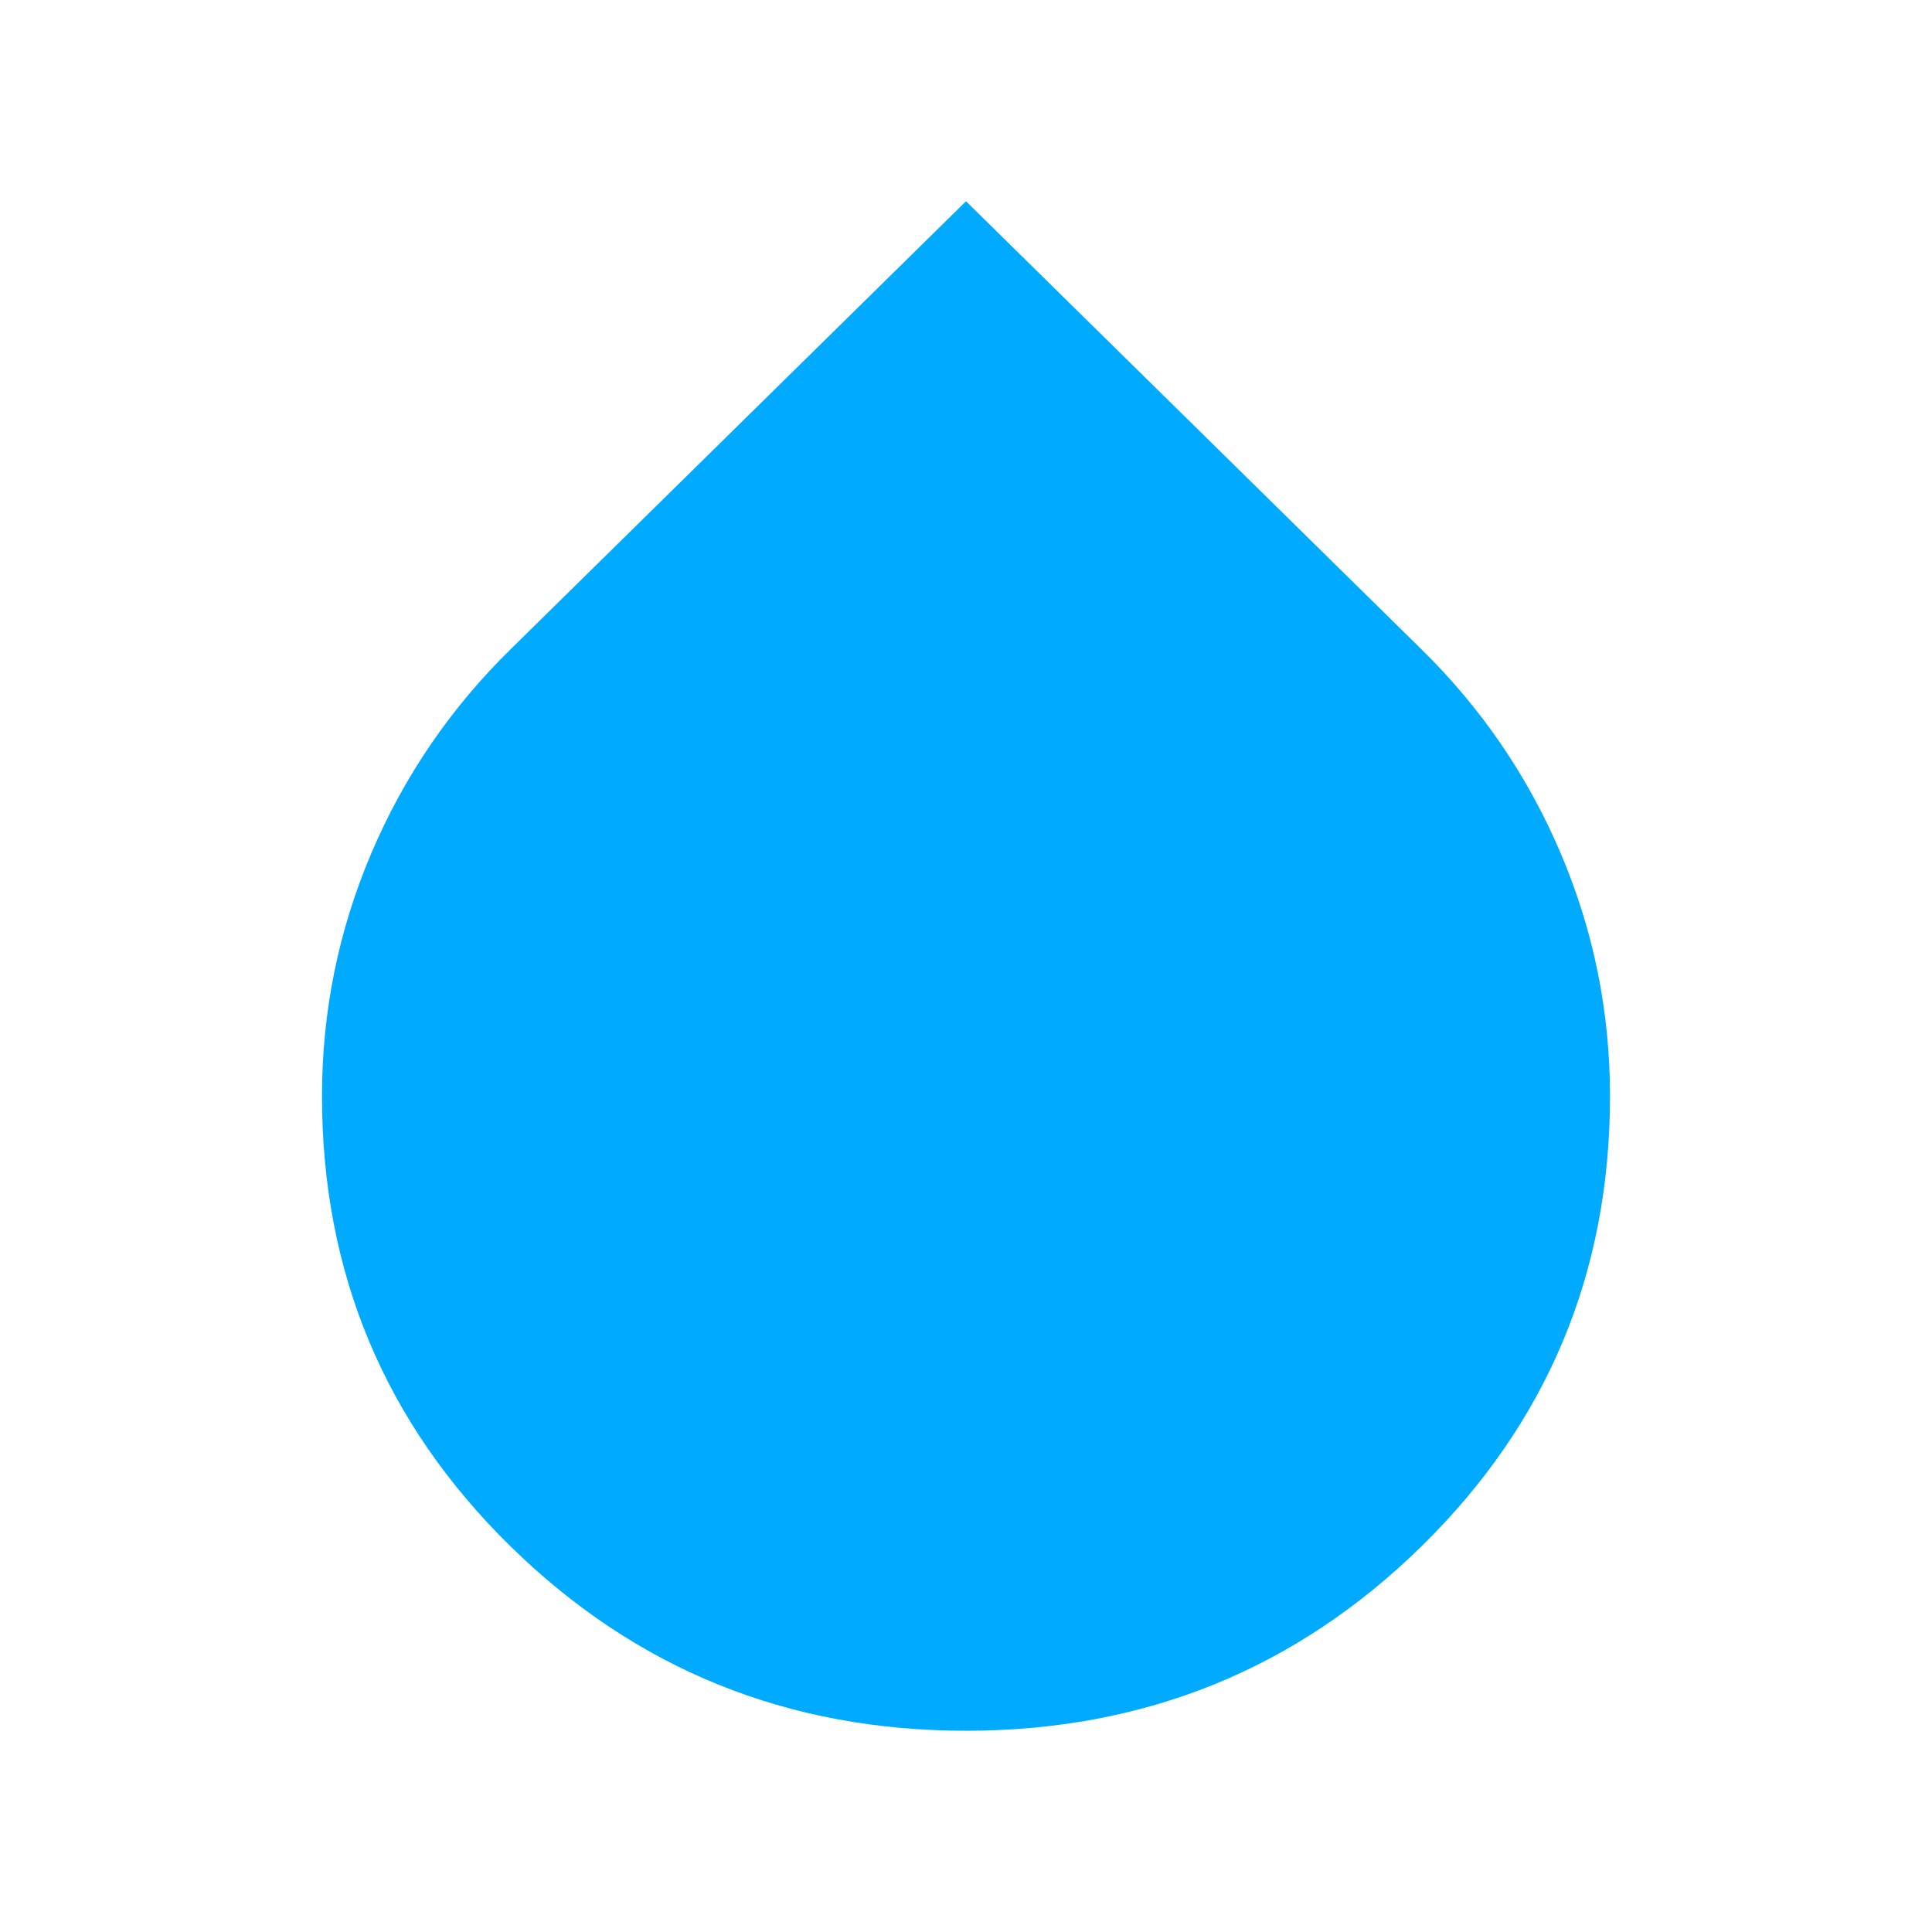 <svg xmlns="http://www.w3.org/2000/svg" height="40" viewBox="0 -960 960 960" width="40" fill="rgb(0, 170, 255)"><path d="M480-100q-133 0-226.5-91.806T160-415.333q0-63.095 24.5-120.681Q209-593.601 254-637.667L480-860l226 222.333q45 44.066 69.5 101.653Q800-478.428 800-415.333q0 131.721-93.5 223.527Q613-100 480-100Z"/></svg>